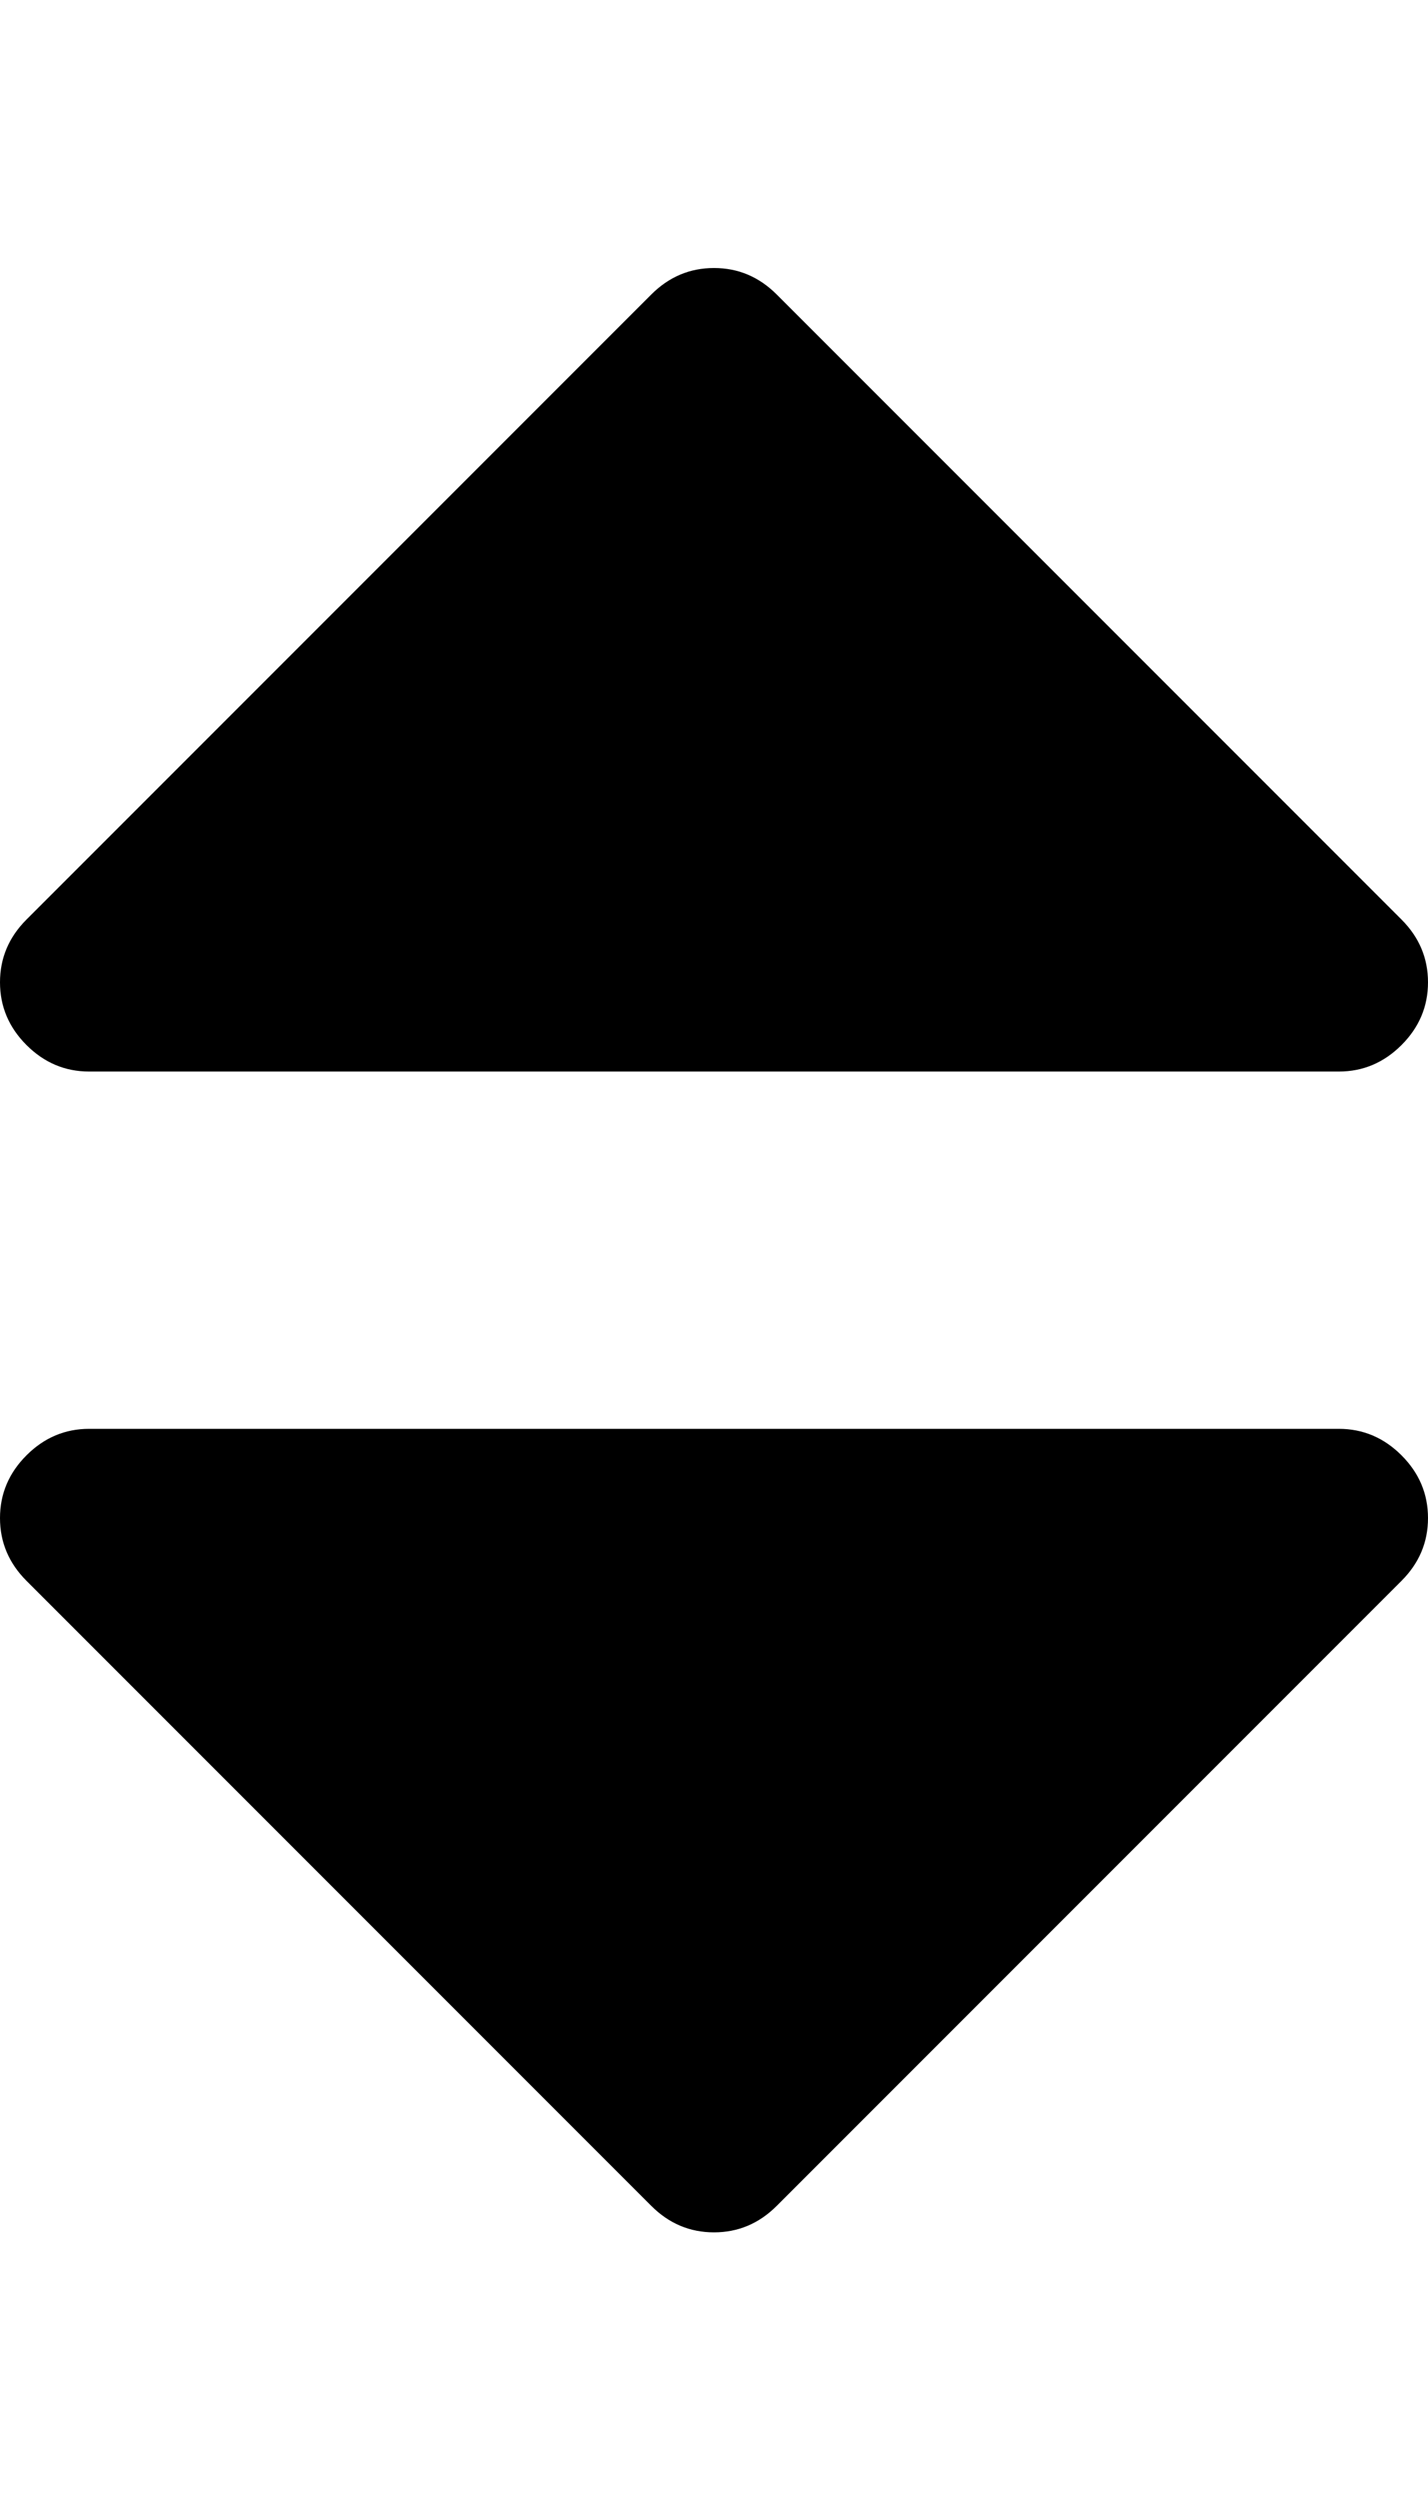 <svg height="1000" width="571.4" xmlns="http://www.w3.org/2000/svg"><path d="M0 607.2q0-14.5 10.6-25.1t25.1-10.6h500q14.5 0 25.1 10.6t10.6 25.1-10.6 25.1l-250 250q-10.6 10.6-25.1 10.6t-25.1-10.6l-250-250q-10.6-10.6-10.6-25.1zm0-214.3q0-14.5 10.6-25.1l250-250q10.6-10.6 25.1-10.6t25.1 10.6l250 250q10.6 10.6 10.6 25.1t-10.6 25.1-25.1 10.6h-500q-14.5 0-25.1-10.6t-10.6-25.1z"/></svg>